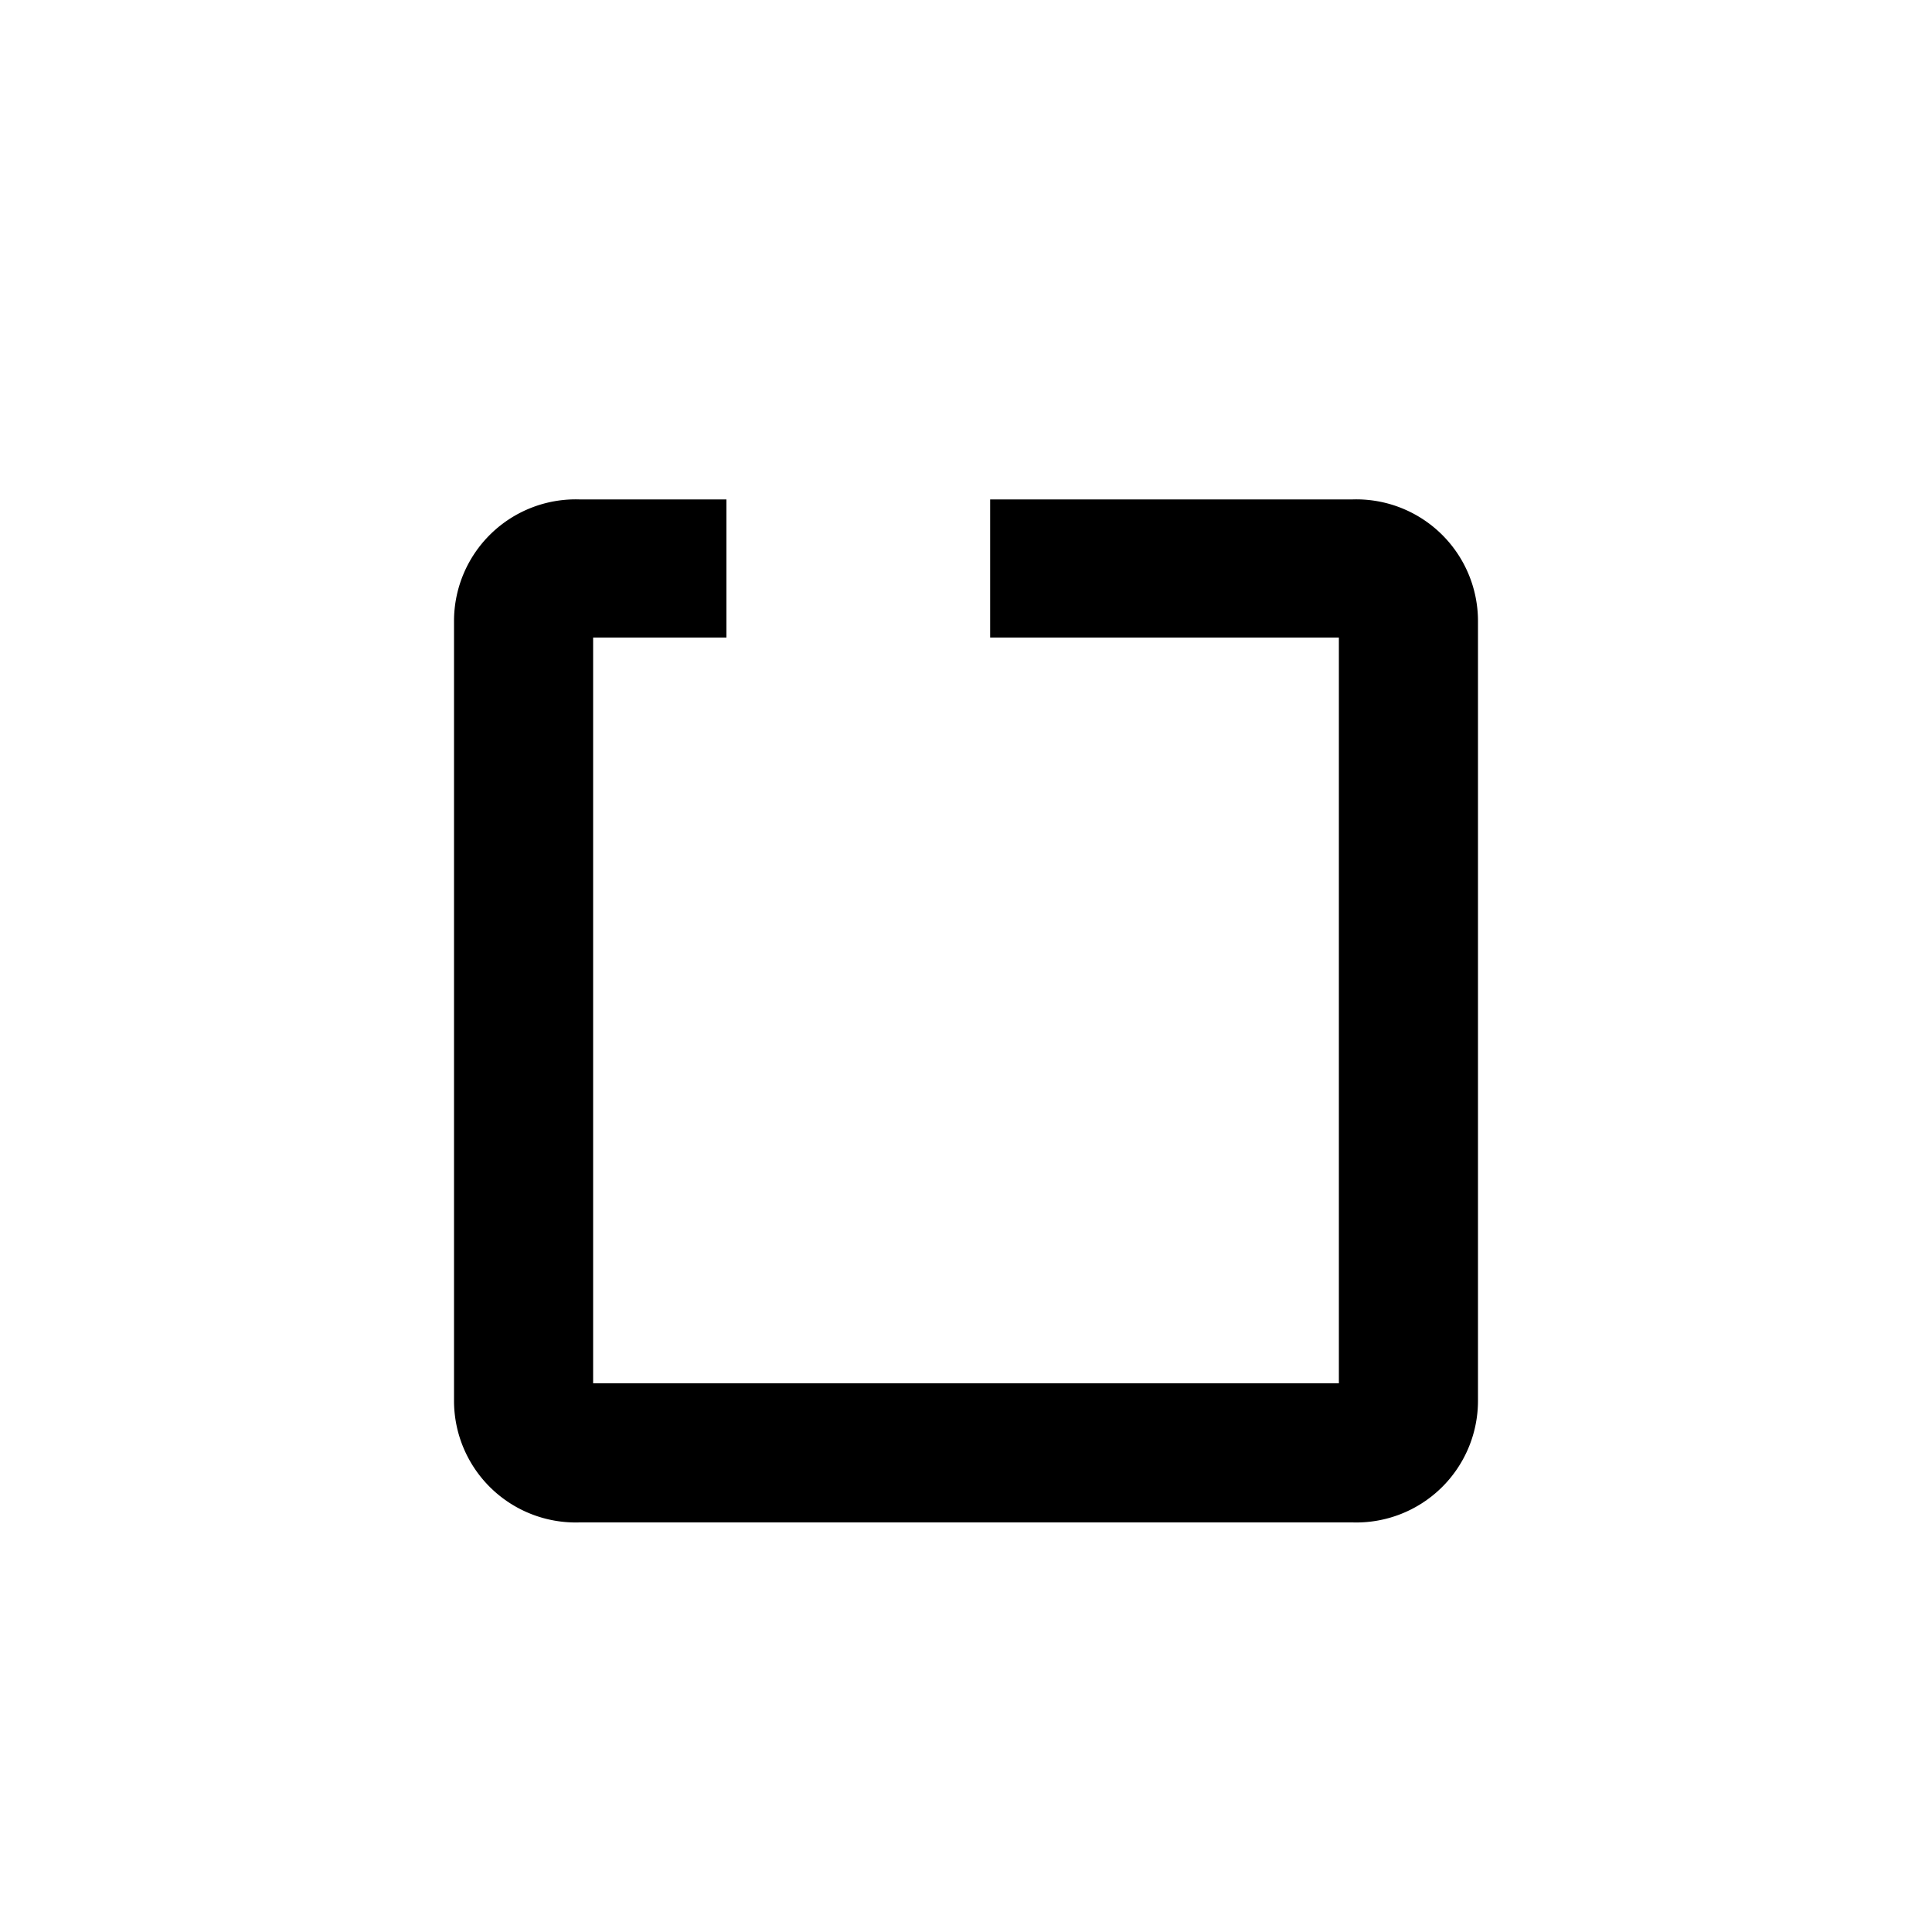 <svg xmlns="http://www.w3.org/2000/svg" viewBox="0 0 20 20"><title>rules_ui_facelift</title><path d="M14,15.76H6A1.26,1.26,0,0,1,4.7,14.5V6.43A1.26,1.26,0,0,1,6,5.17H7.52V6.6H6.14v7.72h7.72V6.6H10.25V5.17H14A1.26,1.26,0,0,1,15.3,6.43V14.5A1.26,1.26,0,0,1,14,15.76Z"/></svg>